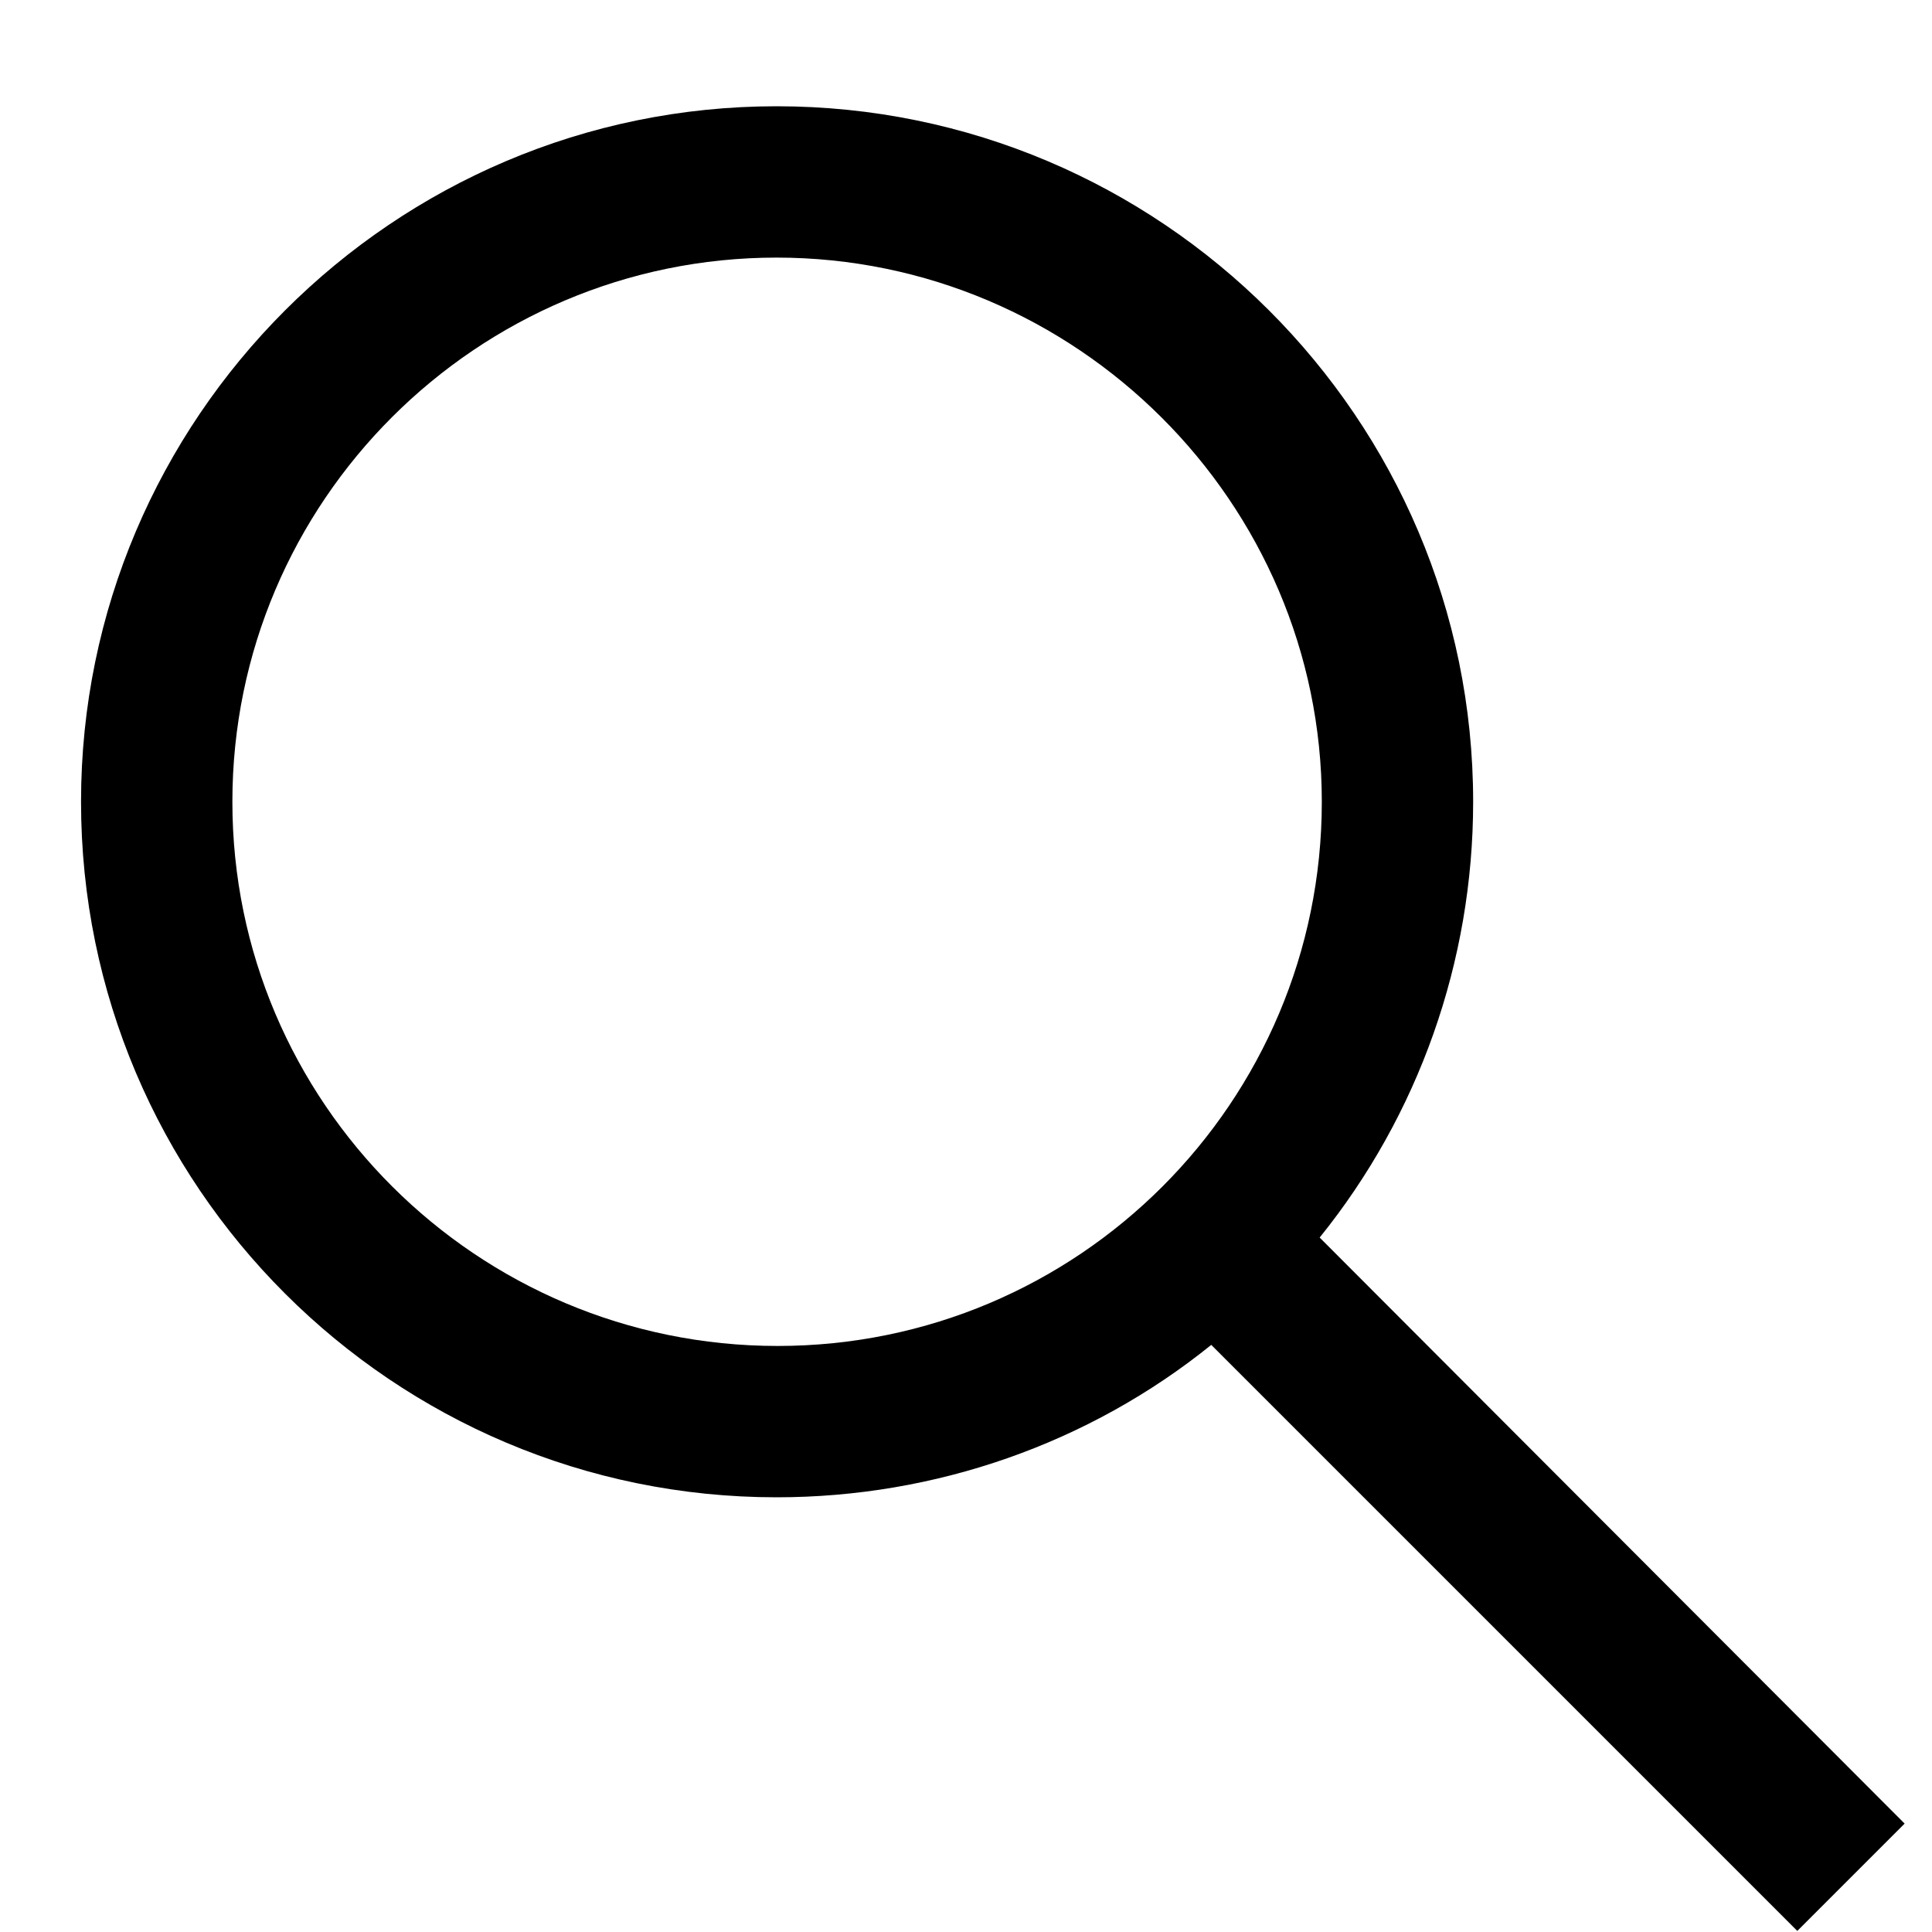 <svg width="18" height="18" viewBox="0 0 18 18" fill="none" xmlns="http://www.w3.org/2000/svg">
<path d="M12.295 11.53C13.215 10.39 13.725 8.96 13.725 7.47C13.725 3.9 10.815 0.99 7.235 0.99C3.665 0.99 0.755 3.9 0.755 7.47C0.755 11.05 3.665 13.95 7.235 13.95C8.715 13.95 10.145 13.45 11.285 12.53L16.745 17.99L17.745 16.99L12.295 11.53ZM12.315 7.47C12.315 10.27 10.045 12.54 7.245 12.54C4.445 12.54 2.165 10.27 2.165 7.47C2.165 4.67 4.445 2.4 7.235 2.4C10.025 2.4 12.315 4.68 12.315 7.47Z" fill="black"/>
</svg>
